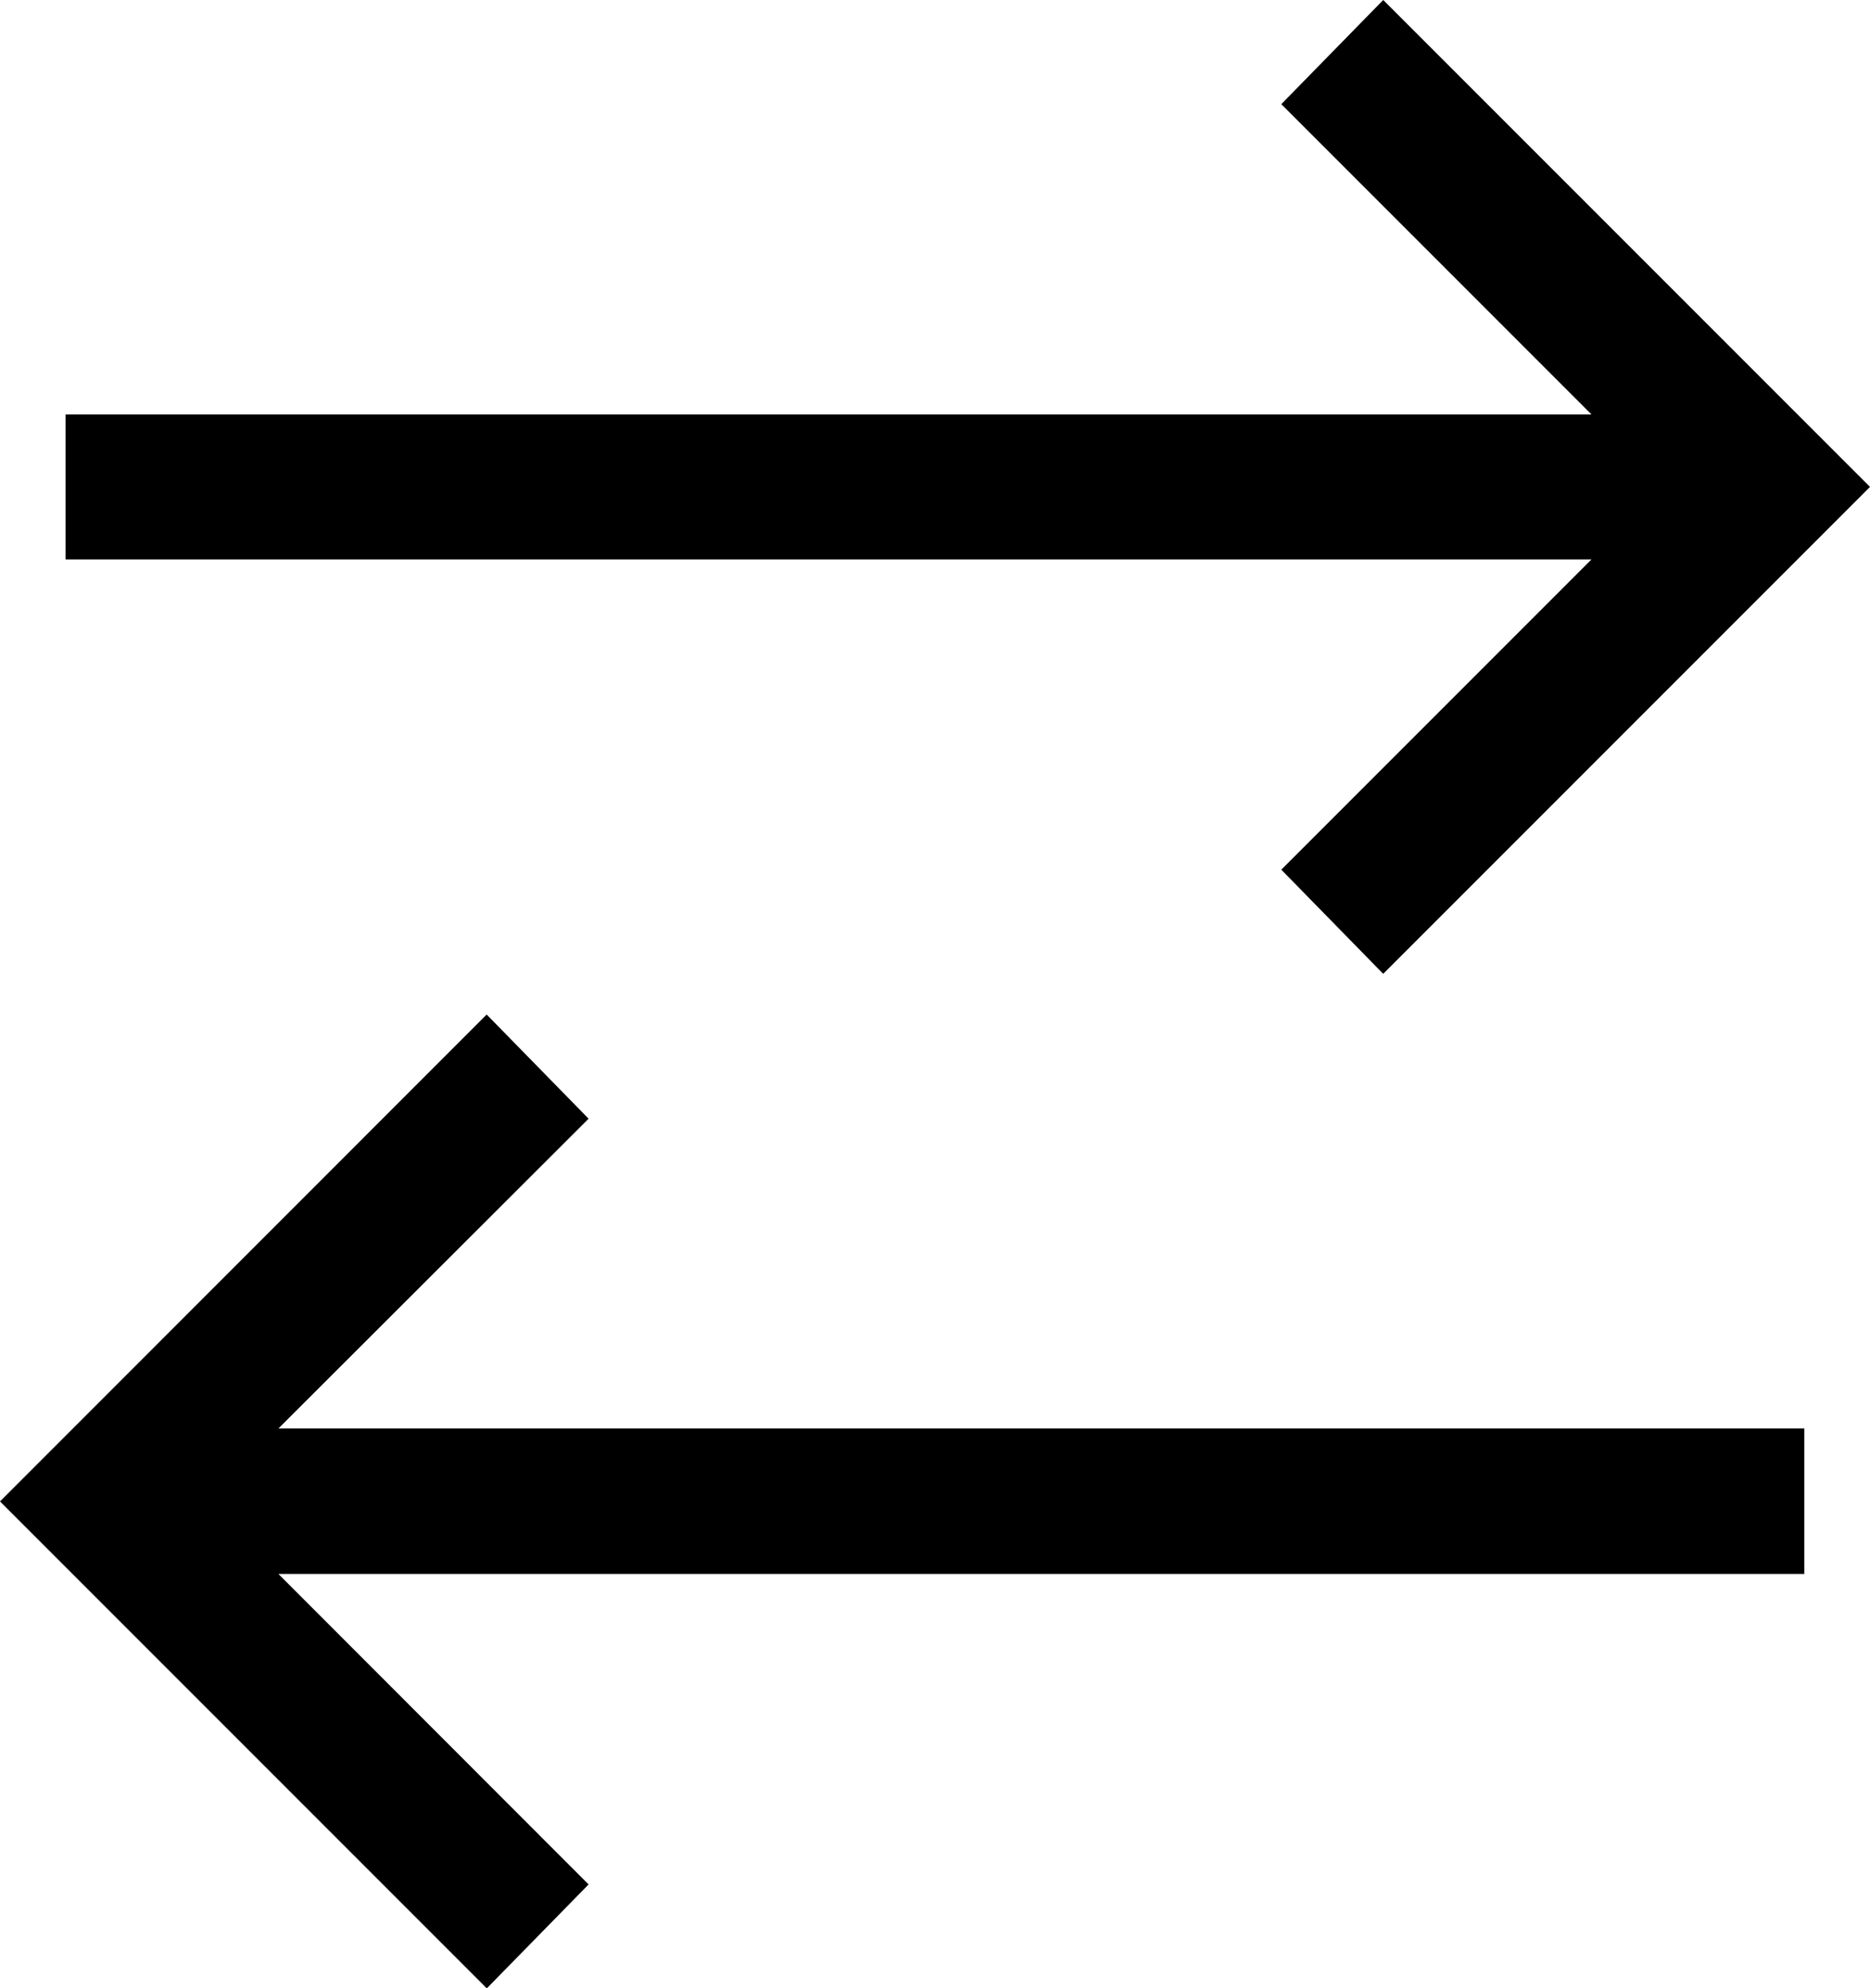 <svg xmlns="http://www.w3.org/2000/svg" width="16" height="17.007" viewBox="0 0 16 17.007">
    <path d="M11.835 0l-.872.891 2.654 2.654H.561v1.24h13.056l-2.654 2.654.872.891L16 4.165zM4.164 8.678L0 12.843l4.165 4.165.871-.889-2.654-2.656h13.056v-1.244H2.382l2.654-2.65z" data-name="Path 9"/>
</svg>
